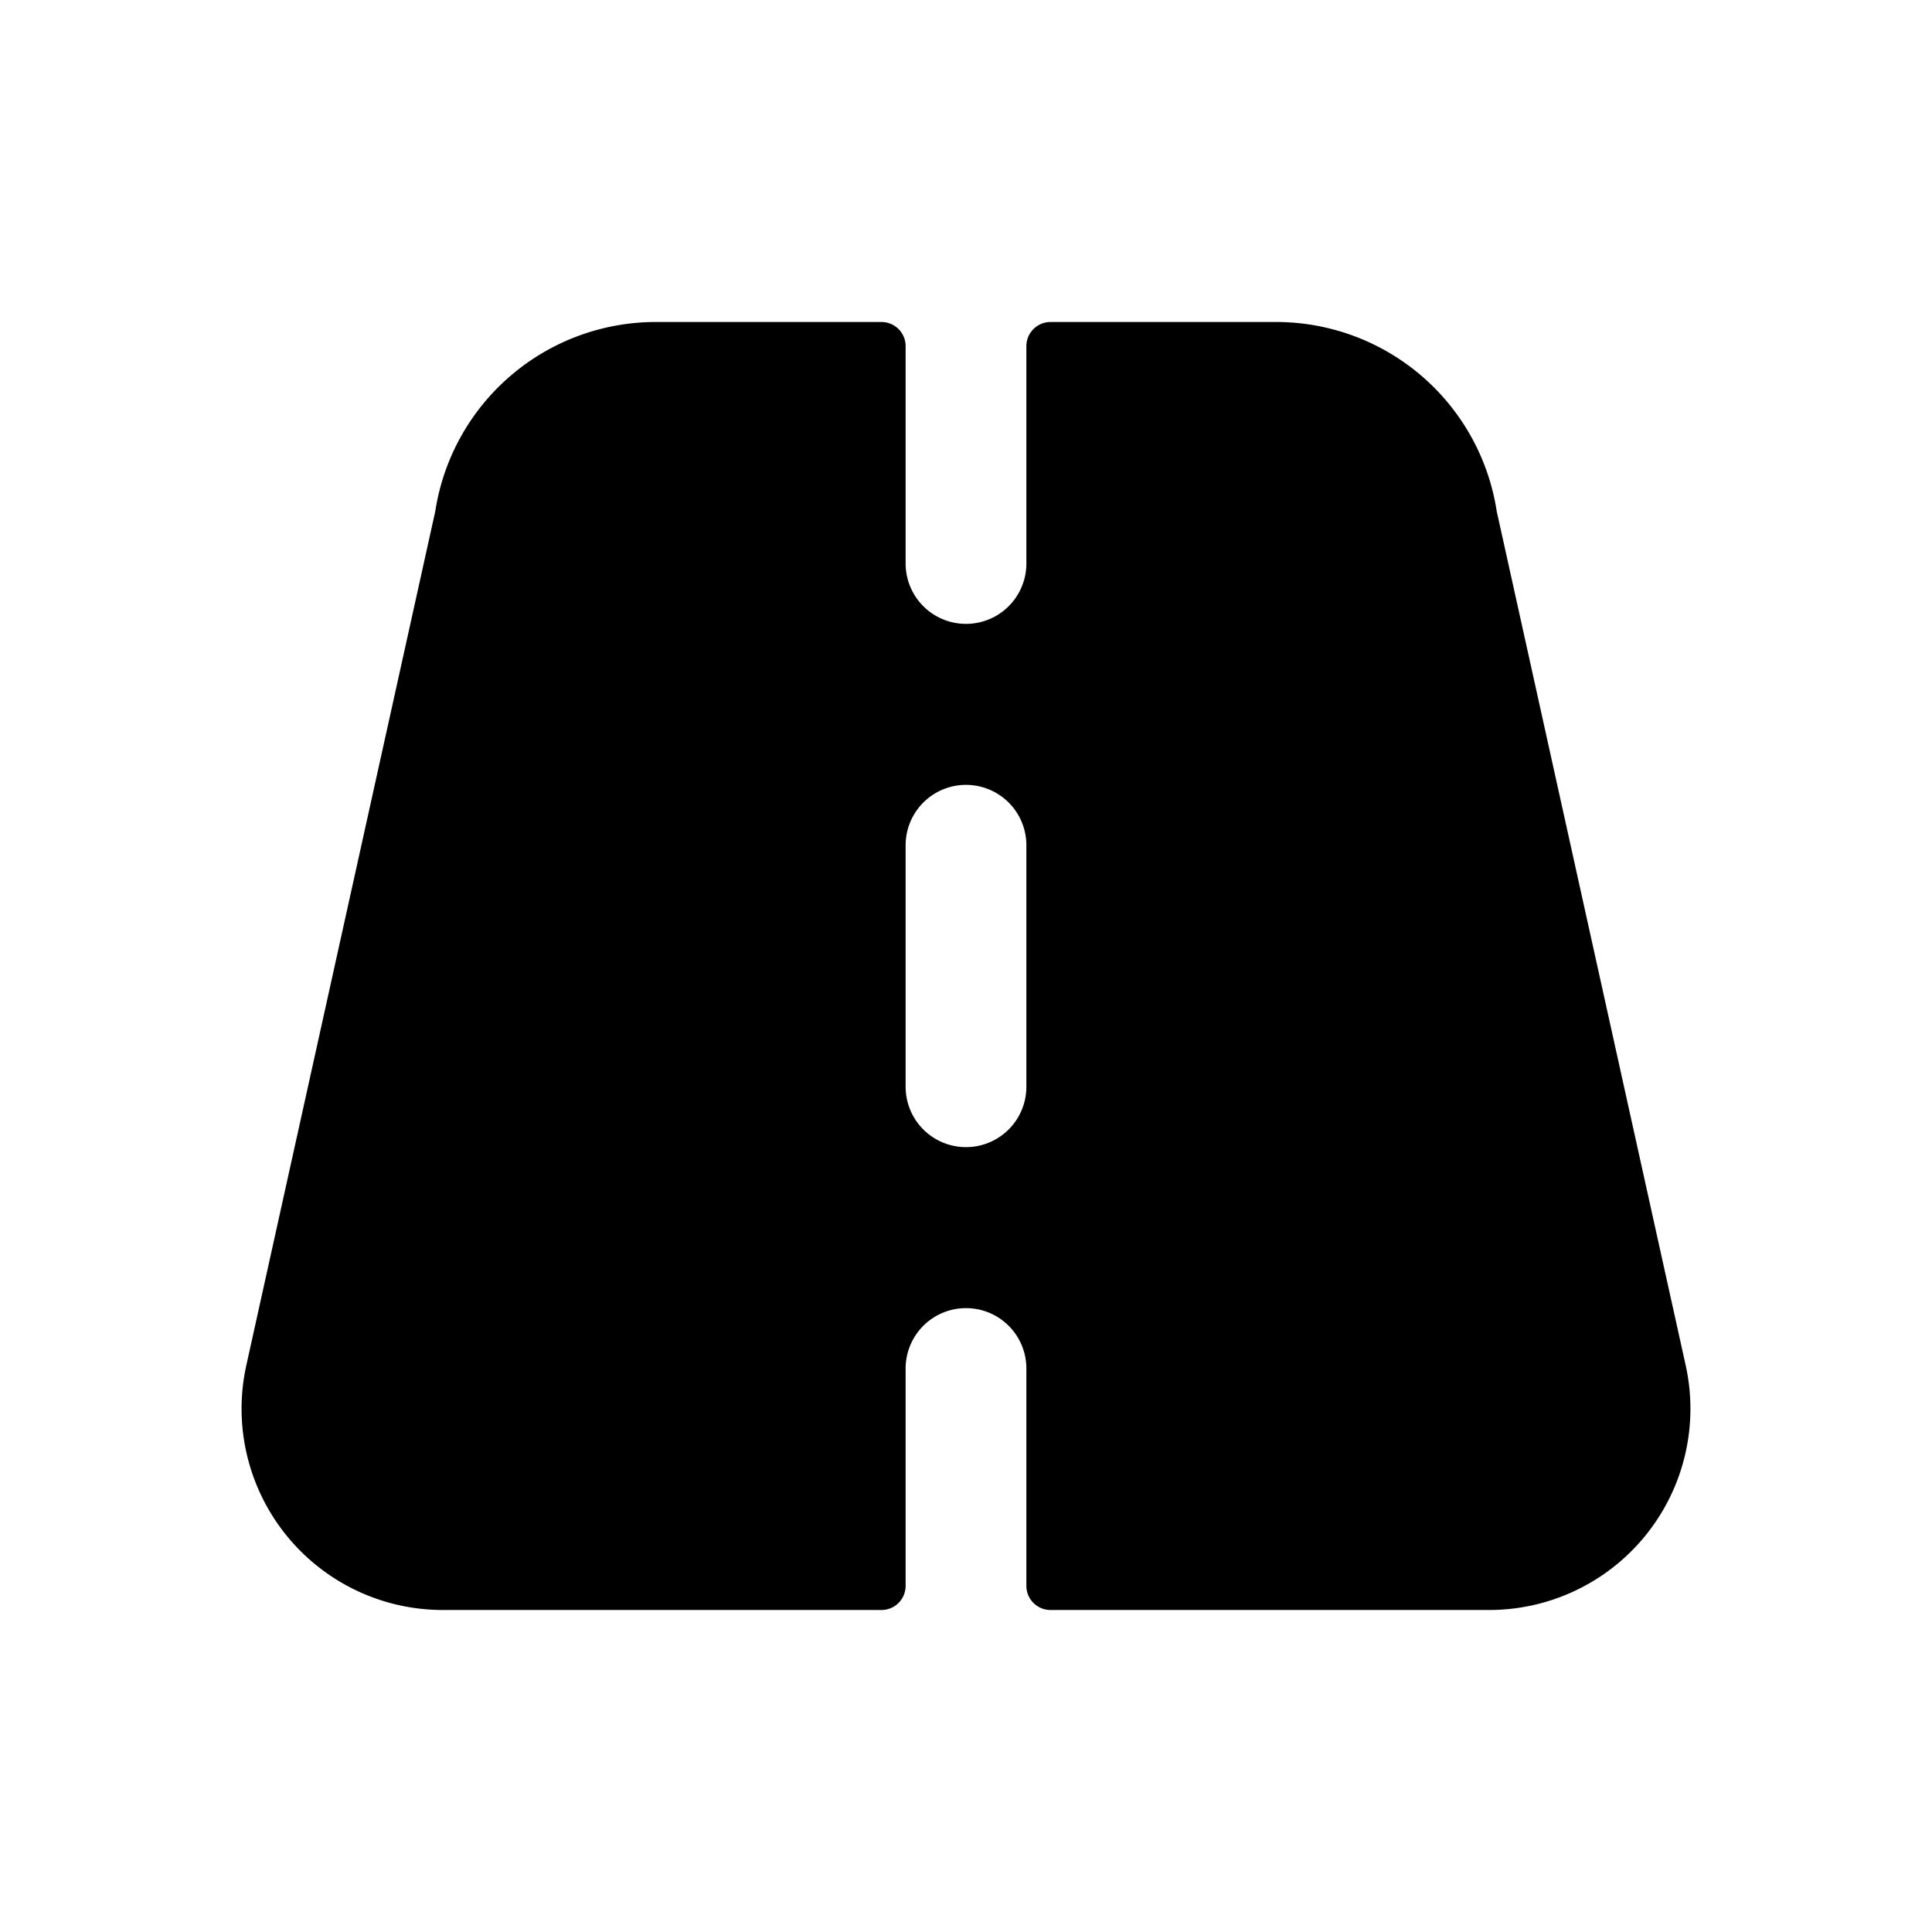 <svg xmlns="http://www.w3.org/2000/svg" width="24" height="24" viewBox="0 0 24 24">
    <path d="M20.94,16.96,18.593,6.352A2.773,2.773,0,0,0,15.877,4H13.05a.3.3,0,0,0-.3.3V7a.75.75,0,0,1-1.5,0V4.3a.3.3,0,0,0-.3-.3H8.123A2.773,2.773,0,0,0,5.407,6.352L3.06,16.96A2.5,2.5,0,0,0,5.5,20H10.95a.3.3,0,0,0,.3-.3V17a.75.75,0,0,1,1.5,0v2.7a.3.3,0,0,0,.3.3H18.5A2.5,2.5,0,0,0,20.94,16.96ZM12.75,13.5a.75.75,0,0,1-1.5,0v-3a.75.75,0,0,1,1.5,0Z"/>
</svg>